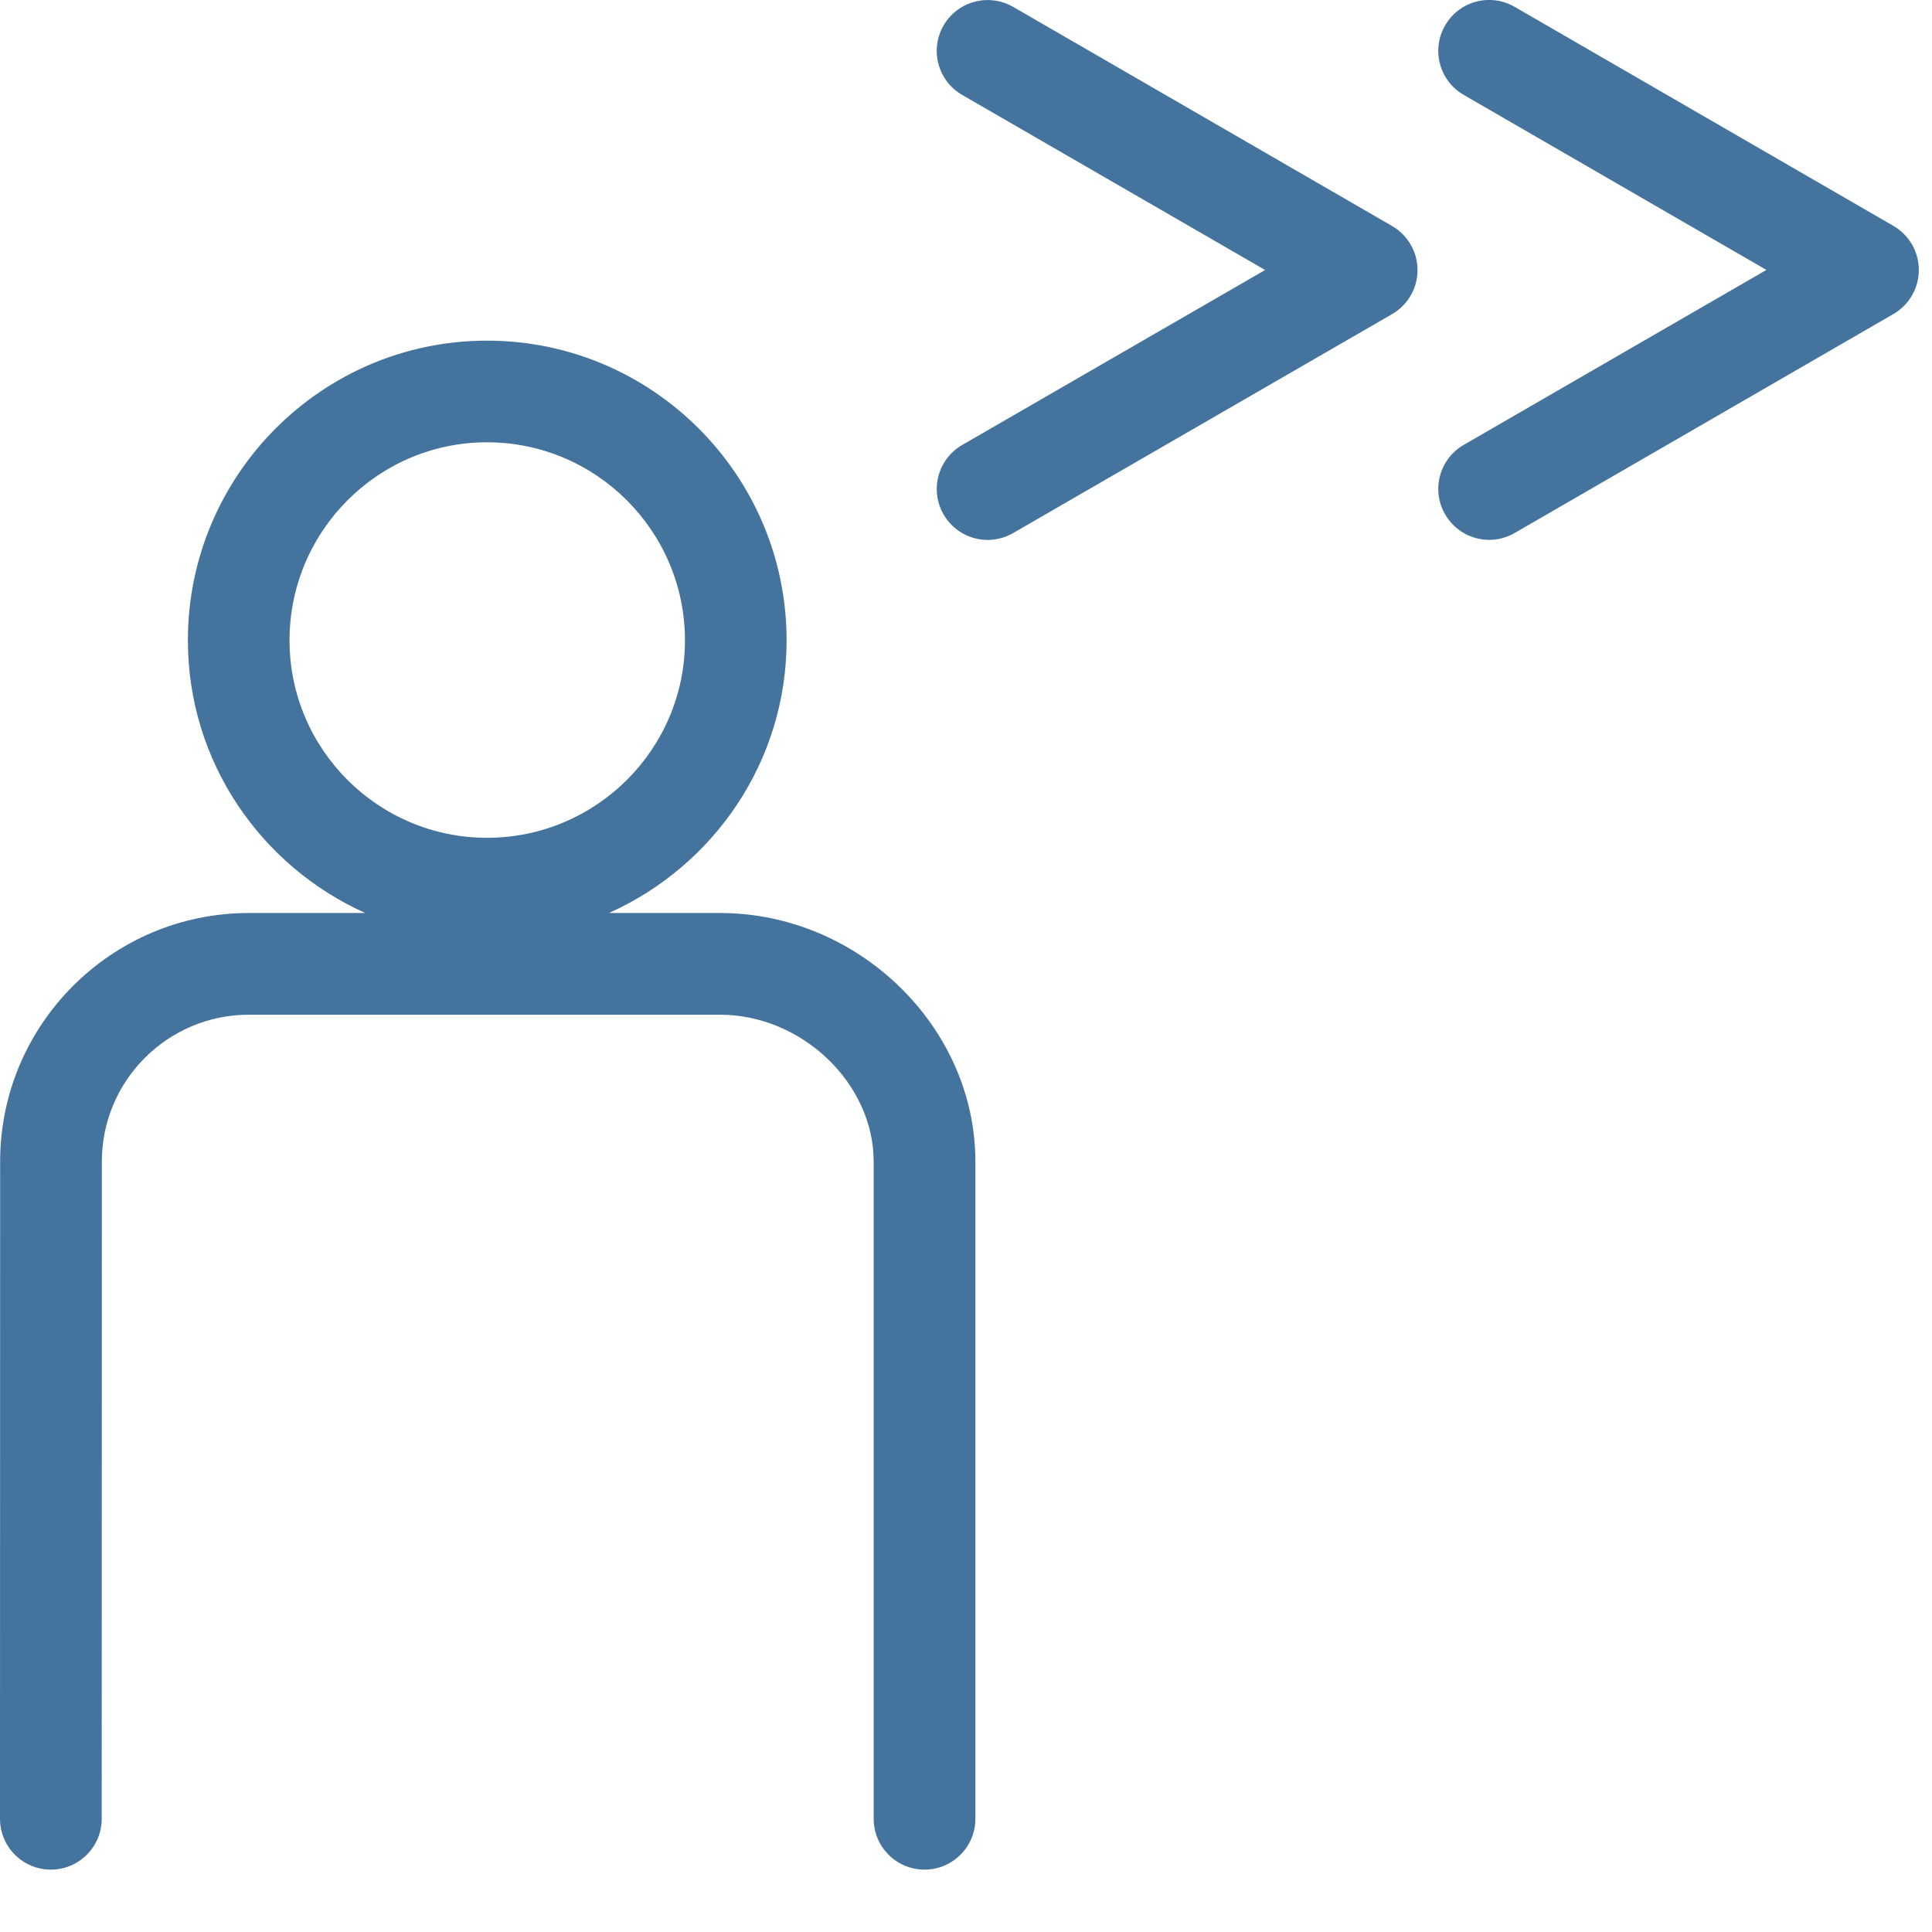 <svg id="feller-1664" xmlns="http://www.w3.org/2000/svg" x="0px" y="0px" width="28px" height="28px" xml:space="preserve"><path d="M10.435,13.232h-1.61c1.514-0.678,2.575-2.19,2.575-3.952c0-2.395-1.948-4.343-4.342-4.343  c-2.391,0-4.335,1.948-4.335,4.343c0,1.762,1.06,3.274,2.571,3.952H3.606c-1.987,0-3.604,1.616-3.604,3.602L0,26.359  c0,0.407,0.33,0.737,0.737,0.737c0.407,0,0.737-0.33,0.737-0.737l0.002-9.525c0-1.174,0.956-2.128,2.13-2.128h6.829  c1.186,0,2.227,0.994,2.227,2.128v9.525c0,0.407,0.33,0.737,0.737,0.737s0.737-0.33,0.737-0.737v-9.525  C14.136,14.882,12.441,13.232,10.435,13.232z M4.196,9.28c0-1.582,1.284-2.87,2.862-2.87c1.582,0,2.869,1.288,2.869,2.87  c0,1.578-1.287,2.862-2.869,2.862C5.48,12.142,4.196,10.858,4.196,9.28z M27.441,3.274l-5.49-3.175c-0.354-0.205-0.804-0.083-1.007,0.269c-0.204,0.353-0.084,0.803,0.269,1.007L25.6,3.912  l-4.387,2.536c-0.353,0.204-0.473,0.655-0.269,1.007c0.136,0.236,0.384,0.369,0.639,0.369c0.125,0,0.252-0.032,0.368-0.099  l5.49-3.174c0.228-0.132,0.368-0.375,0.368-0.638S27.669,3.406,27.441,3.274z M14.682,0.099c-0.352-0.202-0.803-0.083-1.007,0.27c-0.204,0.353-0.083,0.803,0.27,1.007l4.39,2.537l-4.39,2.536  c-0.353,0.204-0.473,0.654-0.27,1.007c0.137,0.236,0.384,0.369,0.639,0.369c0.125,0,0.252-0.032,0.368-0.099l5.494-3.174  c0.228-0.132,0.368-0.375,0.368-0.638s-0.141-0.506-0.368-0.638L14.682,0.099z" style="fill: #44739e"></path></svg>